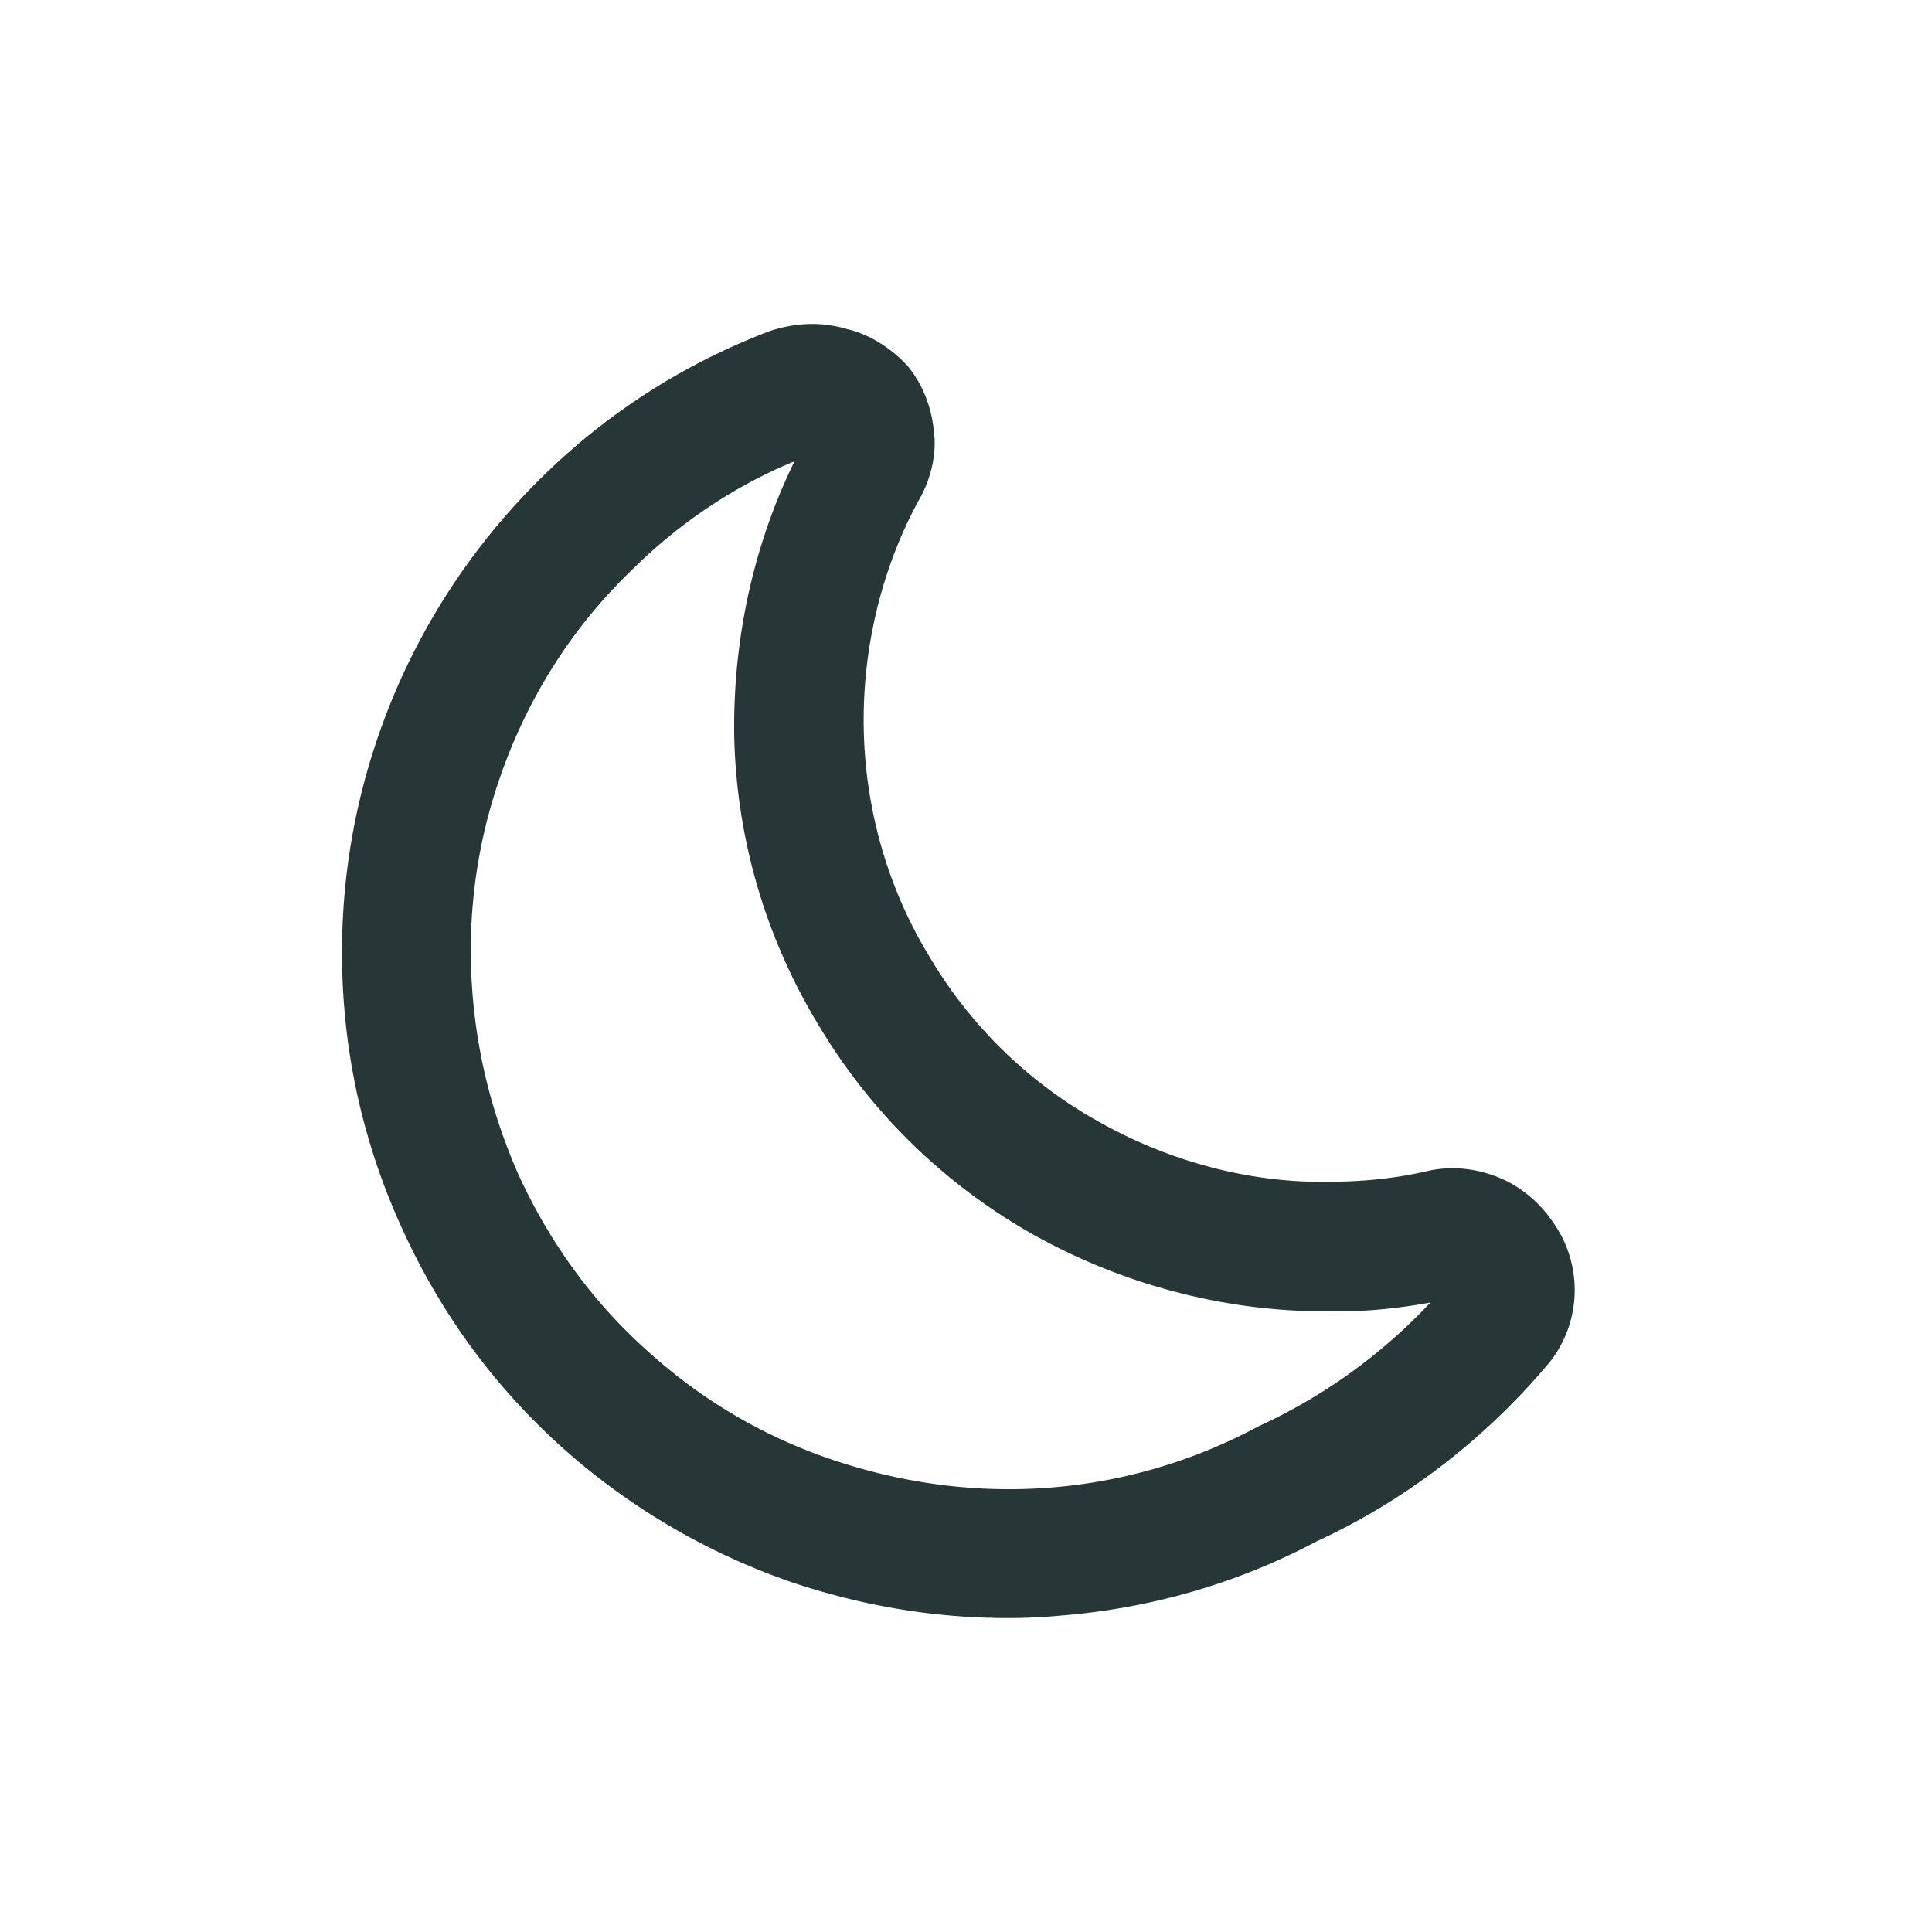 <svg width="24" height="24" fill="none" xmlns="http://www.w3.org/2000/svg">
  <path d="M12.52 20.1c-.91 0-1.8-.15-2.67-.44a8.361 8.361 0 01-2.89-1.7c-.84-.76-1.5-1.67-1.97-2.71a8.176 8.176 0 01-.74-3.27c-.02-1.14.19-2.24.62-3.29a8.287 8.287 0 011.88-2.78 8.14 8.14 0 012.82-1.8c.34-.11.66-.11.96-.02.22.05.48.19.69.4l.05.05c.19.23.3.51.33.81.04.27-.03.6-.19.87-.46.85-.7 1.84-.68 2.84.02 1 .3 1.98.82 2.83a5.61 5.61 0 002.11 2.05c.87.49 1.88.76 2.85.74.41 0 .82-.04 1.21-.13.29-.07.6-.04.88.07.28.11.52.31.69.56a1.45 1.45 0 01-.03 1.73c-.8.96-1.8 1.73-2.91 2.24-.96.51-2.04.83-3.18.92-.21.02-.43.03-.65.03zM9.87 5.73c-.73.3-1.41.75-2 1.33-.66.63-1.17 1.38-1.52 2.23-.35.85-.52 1.74-.5 2.66.02.92.22 1.8.59 2.64.38.83.91 1.57 1.59 2.18.68.62 1.46 1.08 2.33 1.37.87.29 1.77.41 2.68.34.91-.07 1.79-.33 2.59-.76.83-.38 1.55-.91 2.14-1.54-.43.08-.87.12-1.31.11-1.25 0-2.5-.33-3.6-.94a7.248 7.248 0 01-2.7-2.63A7.208 7.208 0 019.12 9.1c-.01-1.17.24-2.33.75-3.37z" fill="#273637"/>
</svg>
